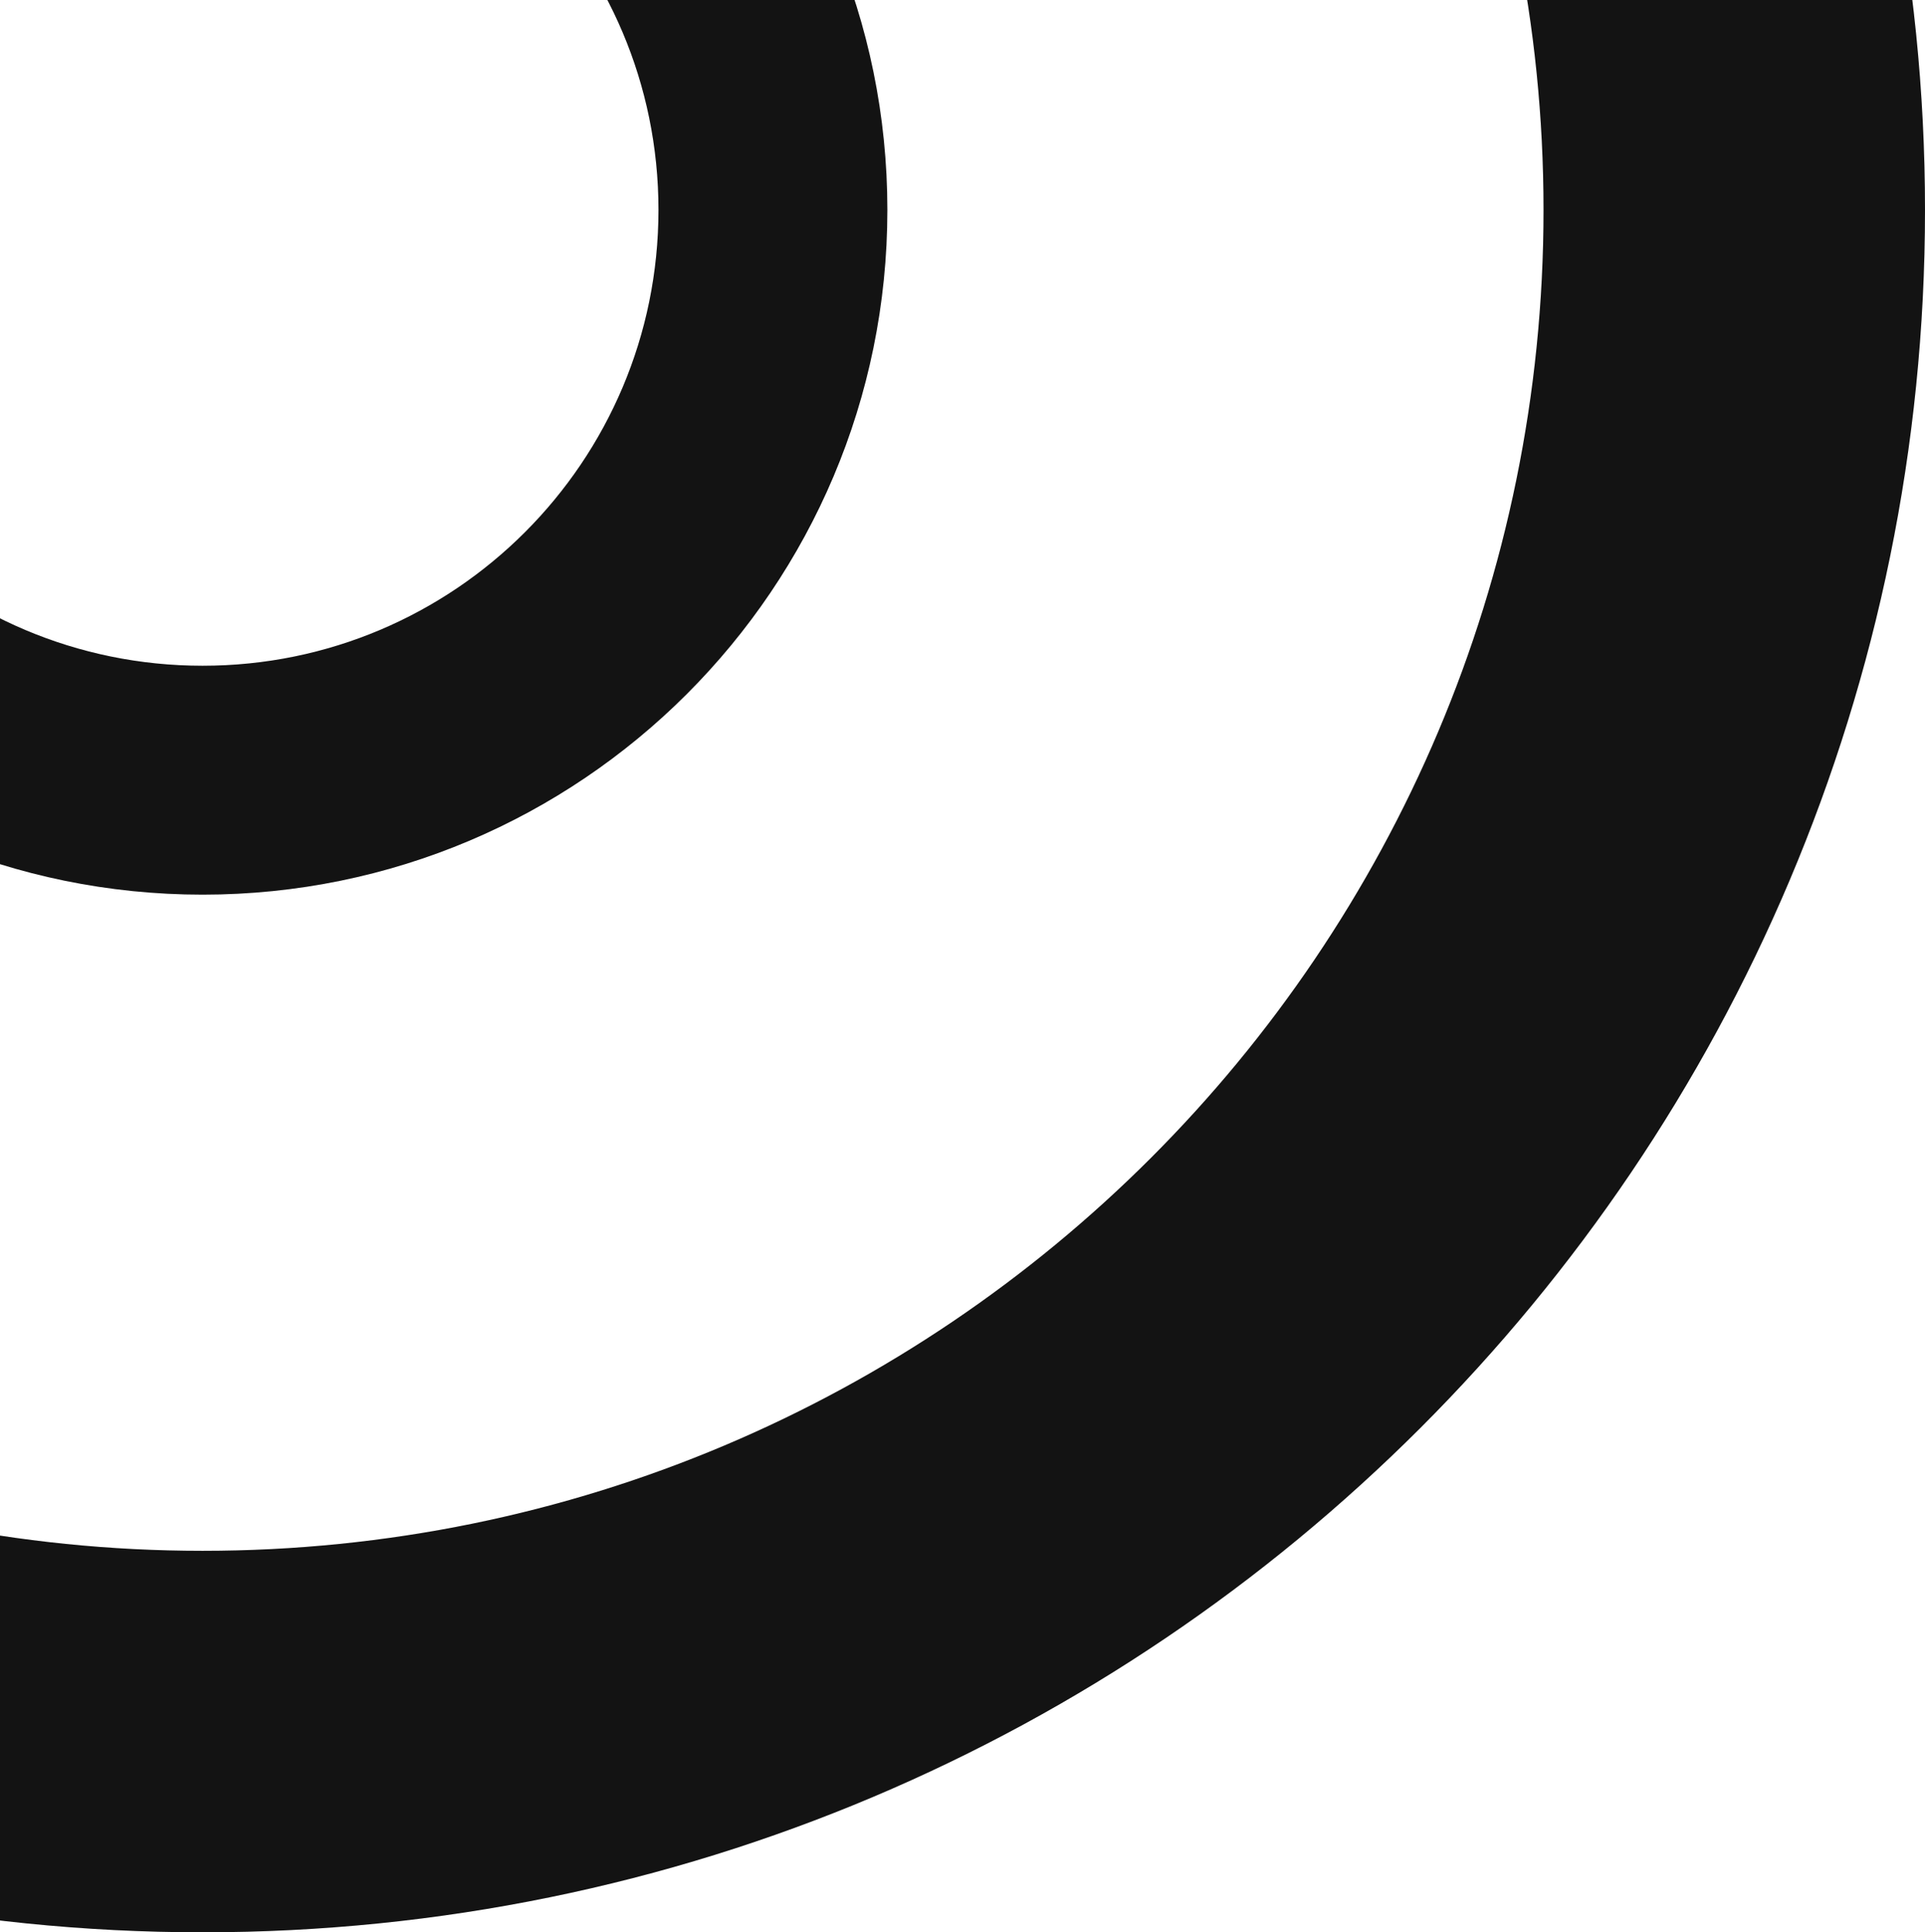 <svg width="266" height="267" viewBox="0 0 266 267" fill="none" xmlns="http://www.w3.org/2000/svg">
<path fill-rule="evenodd" clip-rule="evenodd" d="M213.287 29C213.287 131.331 130.331 214.287 28 214.287C-74.331 214.287 -157.287 131.331 -157.287 29C-157.287 -73.331 -74.331 -156.287 28 -156.287C130.331 -156.287 213.287 -73.331 213.287 29ZM266 29C266 160.444 159.444 267 28 267C-103.444 267 -210 160.444 -210 29C-210 -102.444 -103.444 -209 28 -209C159.444 -209 266 -102.444 266 29ZM90.989 28.999C90.989 63.788 62.786 91.991 27.997 91.991C-6.793 91.991 -34.996 63.788 -34.996 28.999C-34.996 -5.791 -6.793 -33.993 27.997 -33.993C62.786 -33.993 90.989 -5.791 90.989 28.999ZM122.617 28.999C122.617 81.256 80.254 123.619 27.997 123.619C-24.261 123.619 -66.624 81.256 -66.624 28.999C-66.624 -23.259 -24.261 -65.621 27.997 -65.621C80.254 -65.621 122.617 -23.259 122.617 28.999Z" fill="#131313"/>
<path fill-rule="evenodd" clip-rule="evenodd" d="M213.287 29C213.287 131.331 130.331 214.287 28 214.287C-74.331 214.287 -157.287 131.331 -157.287 29C-157.287 -73.331 -74.331 -156.287 28 -156.287C130.331 -156.287 213.287 -73.331 213.287 29ZM266 29C266 160.444 159.444 267 28 267C-103.444 267 -210 160.444 -210 29C-210 -102.444 -103.444 -209 28 -209C159.444 -209 266 -102.444 266 29ZM90.989 28.999C90.989 63.788 62.786 91.991 27.997 91.991C-6.793 91.991 -34.996 63.788 -34.996 28.999C-34.996 -5.791 -6.793 -33.993 27.997 -33.993C62.786 -33.993 90.989 -5.791 90.989 28.999ZM122.617 28.999C122.617 81.256 80.254 123.619 27.997 123.619C-24.261 123.619 -66.624 81.256 -66.624 28.999C-66.624 -23.259 -24.261 -65.621 27.997 -65.621C80.254 -65.621 122.617 -23.259 122.617 28.999Z" fill="#131313" fill-opacity="0.06"/>
</svg>
